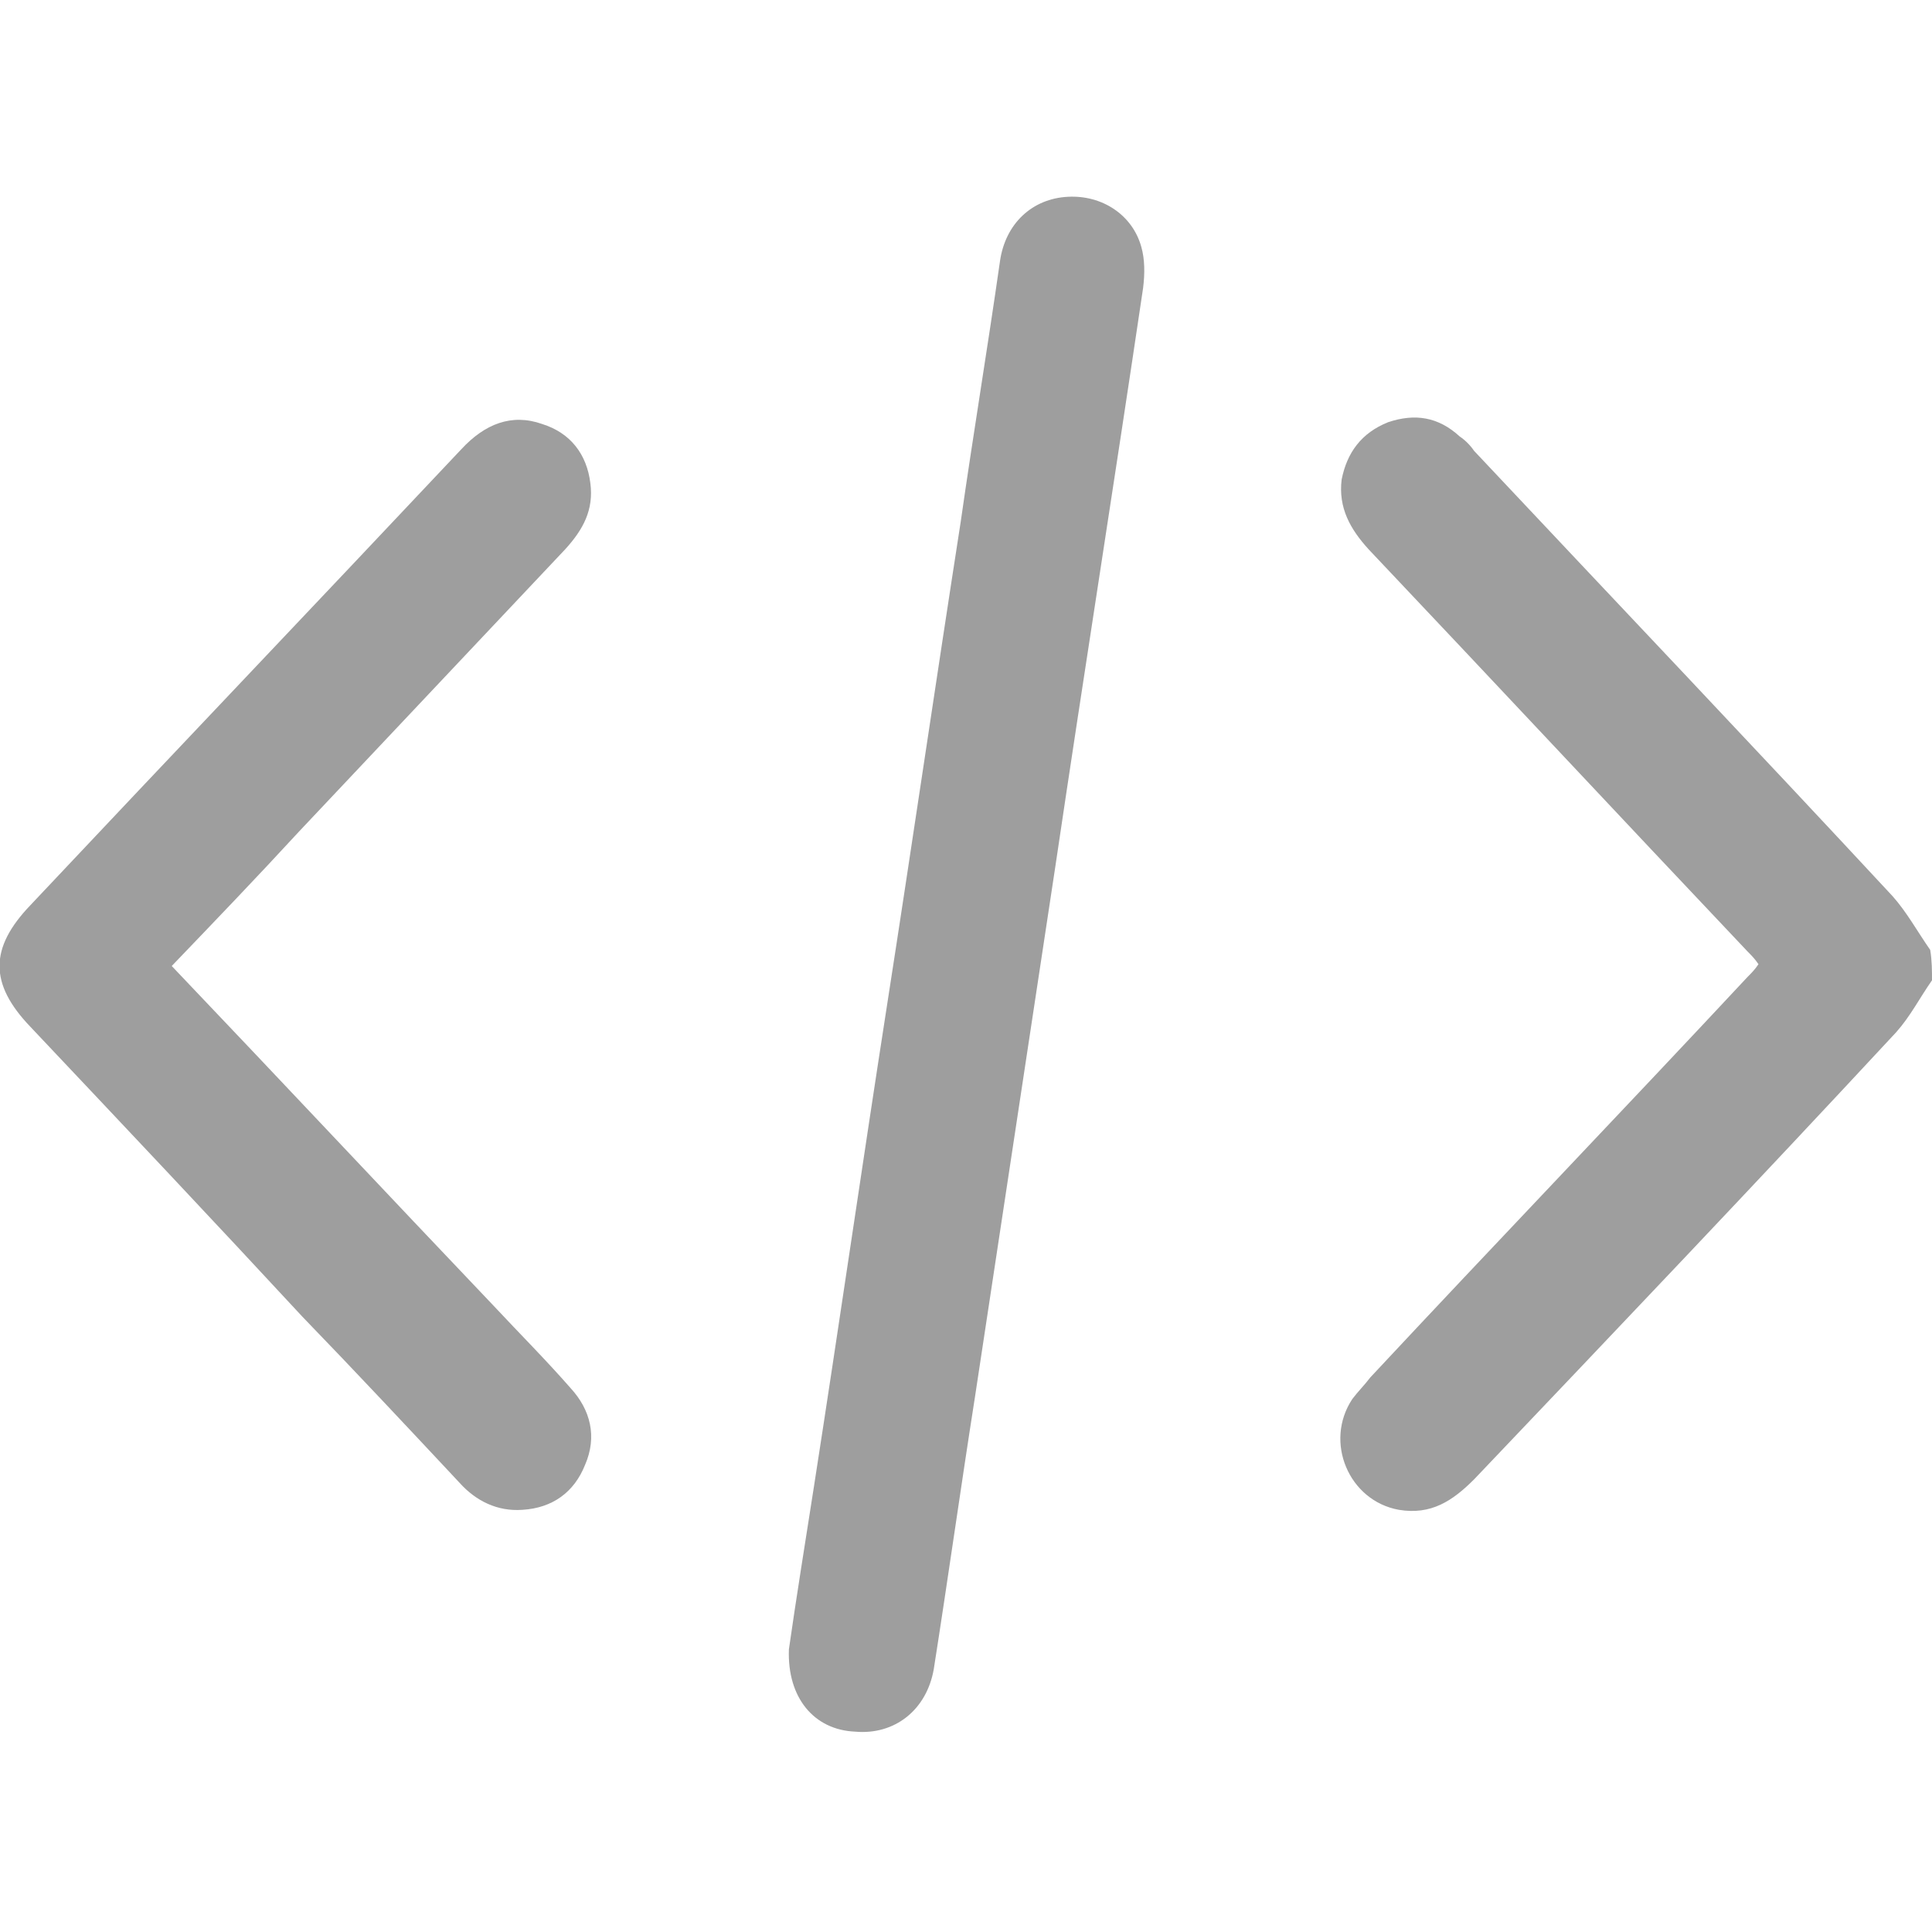 <?xml version="1.0" encoding="utf-8"?>
<!-- Generator: Adobe Illustrator 22.1.0, SVG Export Plug-In . SVG Version: 6.00 Build 0)  -->
<svg version="1.1" xmlns="http://www.w3.org/2000/svg" xmlns:xlink="http://www.w3.org/1999/xlink" x="0px" y="0px"
	 viewBox="0 0 108 108" style="enable-background:new 0 0 108 108;" xml:space="preserve">
<style type="text/css">
	.st0{fill:#404040;}
	.st1{fill:#6363E0;}
	.st2{fill:#27B46E;}
	.st3{fill:#CC4B4B;}
	.st4{fill:#6CC4CC;}
	.st5{fill:#F5F5F5;}
	.st6{opacity:3.000000e-02;}
	.st7{opacity:0.25;}
	.st8{fill:#FFFFFF;}
	.st9{opacity:0.65;}
	.st10{fill:none;stroke:#FFFFFF;stroke-width:4;stroke-miterlimit:10;}
	.st11{fill:#9E9E9E;}
	.st12{fill:none;stroke:#27B46E;stroke-width:5;stroke-miterlimit:10;}
	.st13{fill:#474747;}
	.st14{fill:none;stroke:#000000;stroke-width:3;stroke-miterlimit:10;}
	.st15{opacity:0.1;}
	.st16{fill:none;stroke:#F5F5F5;stroke-width:4;stroke-miterlimit:10;}
	.st17{fill:url(#SVGID_1_);stroke:#CC4B4B;stroke-width:2.914;stroke-miterlimit:10;}
	.st18{fill:none;stroke:#FFFFFF;stroke-width:4.188;stroke-miterlimit:10;}
	.st19{fill:url(#SVGID_2_);stroke:#6363E0;stroke-width:2.914;stroke-miterlimit:10;}
	.st20{fill:#CECECE;}
	.st21{fill:url(#SVGID_3_);stroke:#27B46E;stroke-width:2.914;stroke-miterlimit:10;}
	.st22{fill:url(#SVGID_4_);stroke:#6CC4CC;stroke-width:2.911;stroke-miterlimit:10;}
	.st23{clip-path:url(#SVGID_6_);fill:#CC4B4B;}
	.st24{clip-path:url(#SVGID_6_);fill:#6CC4CC;}
	.st25{clip-path:url(#SVGID_6_);fill:#27B46E;}
	.st26{clip-path:url(#SVGID_6_);fill:#6363E0;}
	.st27{fill:#EAEAEA;}
	.st28{fill:none;stroke:#404040;stroke-width:4;stroke-miterlimit:10;}
	.st29{opacity:0.39;}
	.st30{clip-path:url(#SVGID_8_);fill:#CC4B4B;}
	.st31{clip-path:url(#SVGID_8_);fill:#6CC4CC;}
	.st32{clip-path:url(#SVGID_8_);fill:#27B46E;}
	.st33{clip-path:url(#SVGID_8_);fill:#6363E0;}
	.st34{fill:none;stroke:#CC4B4B;stroke-width:5;stroke-miterlimit:10;}
	.st35{fill:url(#SVGID_9_);stroke:#CC4B4B;stroke-width:2.914;stroke-miterlimit:10;}
	.st36{fill:none;stroke:#6363E0;stroke-width:5;stroke-miterlimit:10;}
	.st37{fill:url(#SVGID_10_);stroke:#6363E0;stroke-width:2.914;stroke-miterlimit:10;}
	.st38{fill:url(#SVGID_11_);stroke:#27B46E;stroke-width:2.914;stroke-miterlimit:10;}
	.st39{fill:url(#SVGID_12_);stroke:#6CC4CC;stroke-width:2.911;stroke-miterlimit:10;}
	.st40{display:none;}
	.st41{display:inline;}
	.st42{fill:none;stroke:#6CC4CC;stroke-width:5;stroke-miterlimit:10;}
	.st43{stroke:#FFFFFF;stroke-width:23;stroke-miterlimit:10;}
	.st44{display:inline;fill:#6CC4CC;}
	.st45{fill:none;stroke:#000000;stroke-width:2;stroke-miterlimit:10;}
	.st46{opacity:0.55;}
	.st47{opacity:0.35;}
	.st48{fill:none;stroke:#000000;stroke-width:2.131;stroke-miterlimit:10;}
	.st49{fill:none;stroke:#000000;stroke-width:0.847;stroke-miterlimit:10;}
	.st50{opacity:0.33;fill:none;stroke:#000000;stroke-width:0.847;stroke-miterlimit:10;}
	.st51{fill:none;stroke:#000000;stroke-miterlimit:10;}
	.st52{display:inline;fill:none;stroke:#000000;stroke-width:0.739;stroke-miterlimit:10;}
	.st53{fill:none;stroke:#000000;stroke-width:1.097;stroke-miterlimit:10;}
	.st54{display:inline;fill:none;stroke:#000000;stroke-miterlimit:10;}
	.st55{fill:none;stroke:#000000;stroke-width:4;stroke-miterlimit:10;}
</style>
<g id="Farben_und_schriften">
	<g id="colors">
	</g>
	<g id="Responsive_Grid">
	</g>
	<g id="icons">
		<g id="export">
			<g>
				<path class="st11" d="M108,54.8c-0.7,1-1.2,2-2,2.9c-7.8,8.4-15.7,16.7-23.6,25c-1.2,1.2-2.4,2-4.2,1.7
					c-2.8-0.5-4.2-3.8-2.6-6.2c0.3-0.4,0.7-0.8,1-1.2c7-7.5,14.1-14.9,21.1-22.4c0.2-0.2,0.4-0.4,0.6-0.7c-0.2-0.3-0.4-0.5-0.6-0.7
					c-7.1-7.5-14.1-15-21.2-22.5c-1-1.1-1.7-2.3-1.5-3.9c0.3-1.5,1.1-2.6,2.6-3.2c1.5-0.5,2.8-0.3,4,0.8c0.3,0.2,0.6,0.5,0.8,0.8
					c7.8,8.3,15.6,16.5,23.4,24.9c0.8,0.9,1.4,2,2.1,3C108,53.7,108,54.3,108,54.8z"/>
				<path class="st11" d="M44.1,92.2c0.4-2.8,0.9-5.9,1.4-9.1c1.4-9,2.7-18,4.1-27c1.4-9,2.7-17.9,4.1-26.9
					c0.7-4.9,1.5-9.7,2.2-14.6c0.3-2.1,1.8-3.5,3.8-3.6c1.9-0.1,3.6,1,4.1,2.8c0.2,0.7,0.2,1.5,0.1,2.3c-1.6,10.8-3.3,21.5-4.9,32.3
					c-1.5,9.9-3,19.8-4.5,29.7c-0.8,5.1-1.5,10.1-2.3,15.2c-0.4,2.3-2.2,3.7-4.4,3.5C45.5,96.7,44,94.9,44.1,92.2z"/>
				<path class="st11" d="M9.6,54c6.1,6.4,12,12.7,18,19c1.4,1.5,2.9,3,4.3,4.6c1.1,1.2,1.5,2.7,0.8,4.3c-0.6,1.5-1.8,2.4-3.5,2.5
					c-1.4,0.1-2.6-0.5-3.5-1.5c-2.9-3.1-5.8-6.2-8.8-9.3C11.9,68.2,6.8,62.8,1.7,57.4c-2.3-2.4-2.3-4.4,0-6.8
					c8-8.5,16.1-17,24.1-25.5c1.3-1.4,2.8-2,4.5-1.4c1.6,0.5,2.5,1.7,2.7,3.3c0.2,1.5-0.4,2.6-1.4,3.7c-5,5.3-9.9,10.5-14.9,15.8
					C14.4,49,12,51.5,9.6,54z"/>
			</g>
		</g>
		<g id="creation">
		</g>
	</g>
</g>
<g id="Mockup_Mobile_Darkmode__x28_MMD_x29_">
	<g id="Contact_me_MMD">
	</g>
	<g id="About_me_MMD">
	</g>
	<g id="Projects_MMD">
		<g id="Programmierung_MMMDL">
		</g>
		<g id="Video_Games_MMD">
		</g>
		<g id="Musik_x2F_Sound_Design_MMD">
		</g>
		<g id="Grafik_Design_MMD">
		</g>
	</g>
	<g id="Startseite_MMD">
	</g>
</g>
<g id="Mockup_Mobile_Lightmode__x28_MML_x29_">
	<g id="Contact_me_MML">
	</g>
	<g id="About_me_MML">
	</g>
	<g id="Projects_MML">
		<g id="Programmierung_MML">
		</g>
		<g id="Video_Games_MML">
		</g>
		<g id="Musik_x2F_Sound_Design_MML">
		</g>
		<g id="Grafik_Design_MML">
		</g>
	</g>
	<g id="Startseite_MML">
	</g>
</g>
<g id="Mockup_Desktop_Darkmode__x28_MDL_x29_">
	<g id="Contact_me_MDL_1_">
	</g>
	<g id="About_me_MDL_1_">
	</g>
	<g id="Projects_MDL_1_">
		<g id="Programmierung_MDL_1_">
		</g>
		<g id="Video_Games_MDL_1_">
		</g>
		<g id="Musik_x2F_Sound_Design_MDL_1_">
		</g>
		<g id="Grafik_Design_MDL_1_">
		</g>
	</g>
	<g id="Startseite_MDL_1_">
	</g>
</g>
<g id="Mockup_Desktop_Lightmode_x28_MDL_x29_">
	<g id="Contact_me_MDL">
	</g>
	<g id="About_me_MDL">
	</g>
	<g id="Projects_MDL">
		<g id="Programmierung_MDL">
		</g>
		<g id="Video_Games_MDL">
		</g>
		<g id="Musik_x2F_Sound_Design_MDL">
		</g>
		<g id="Grafik_Design_MDL">
		</g>
	</g>
	<g id="Startseite_MDL">
	</g>
</g>
<g id="Wireframe_Mobile__x28_WM_x29_">
	<g id="Contact_me_WM">
	</g>
	<g id="About_me_WM">
	</g>
	<g id="Projects_WM">
		<g id="Programmierung_WM">
		</g>
		<g id="Video_Games_WM">
		</g>
		<g id="Musik_x2F_Sound_Design_WM">
		</g>
		<g id="Grafik_Design_WM">
		</g>
	</g>
	<g id="Startseite_WM">
	</g>
</g>
<g id="Wireframe_Desktop__x28_WD_x29_">
	<g id="Contact_me_WD">
	</g>
	<g id="About_me_WD">
	</g>
	<g id="Projects_WD">
		<g id="Programmierung_WD">
		</g>
		<g id="Video_Games_WD">
		</g>
		<g id="Musik_x2F_Sound_Design_WD">
		</g>
		<g id="Grafik_Design_WD">
		</g>
	</g>
	<g id="Startseite_WD">
	</g>
</g>
</svg>
